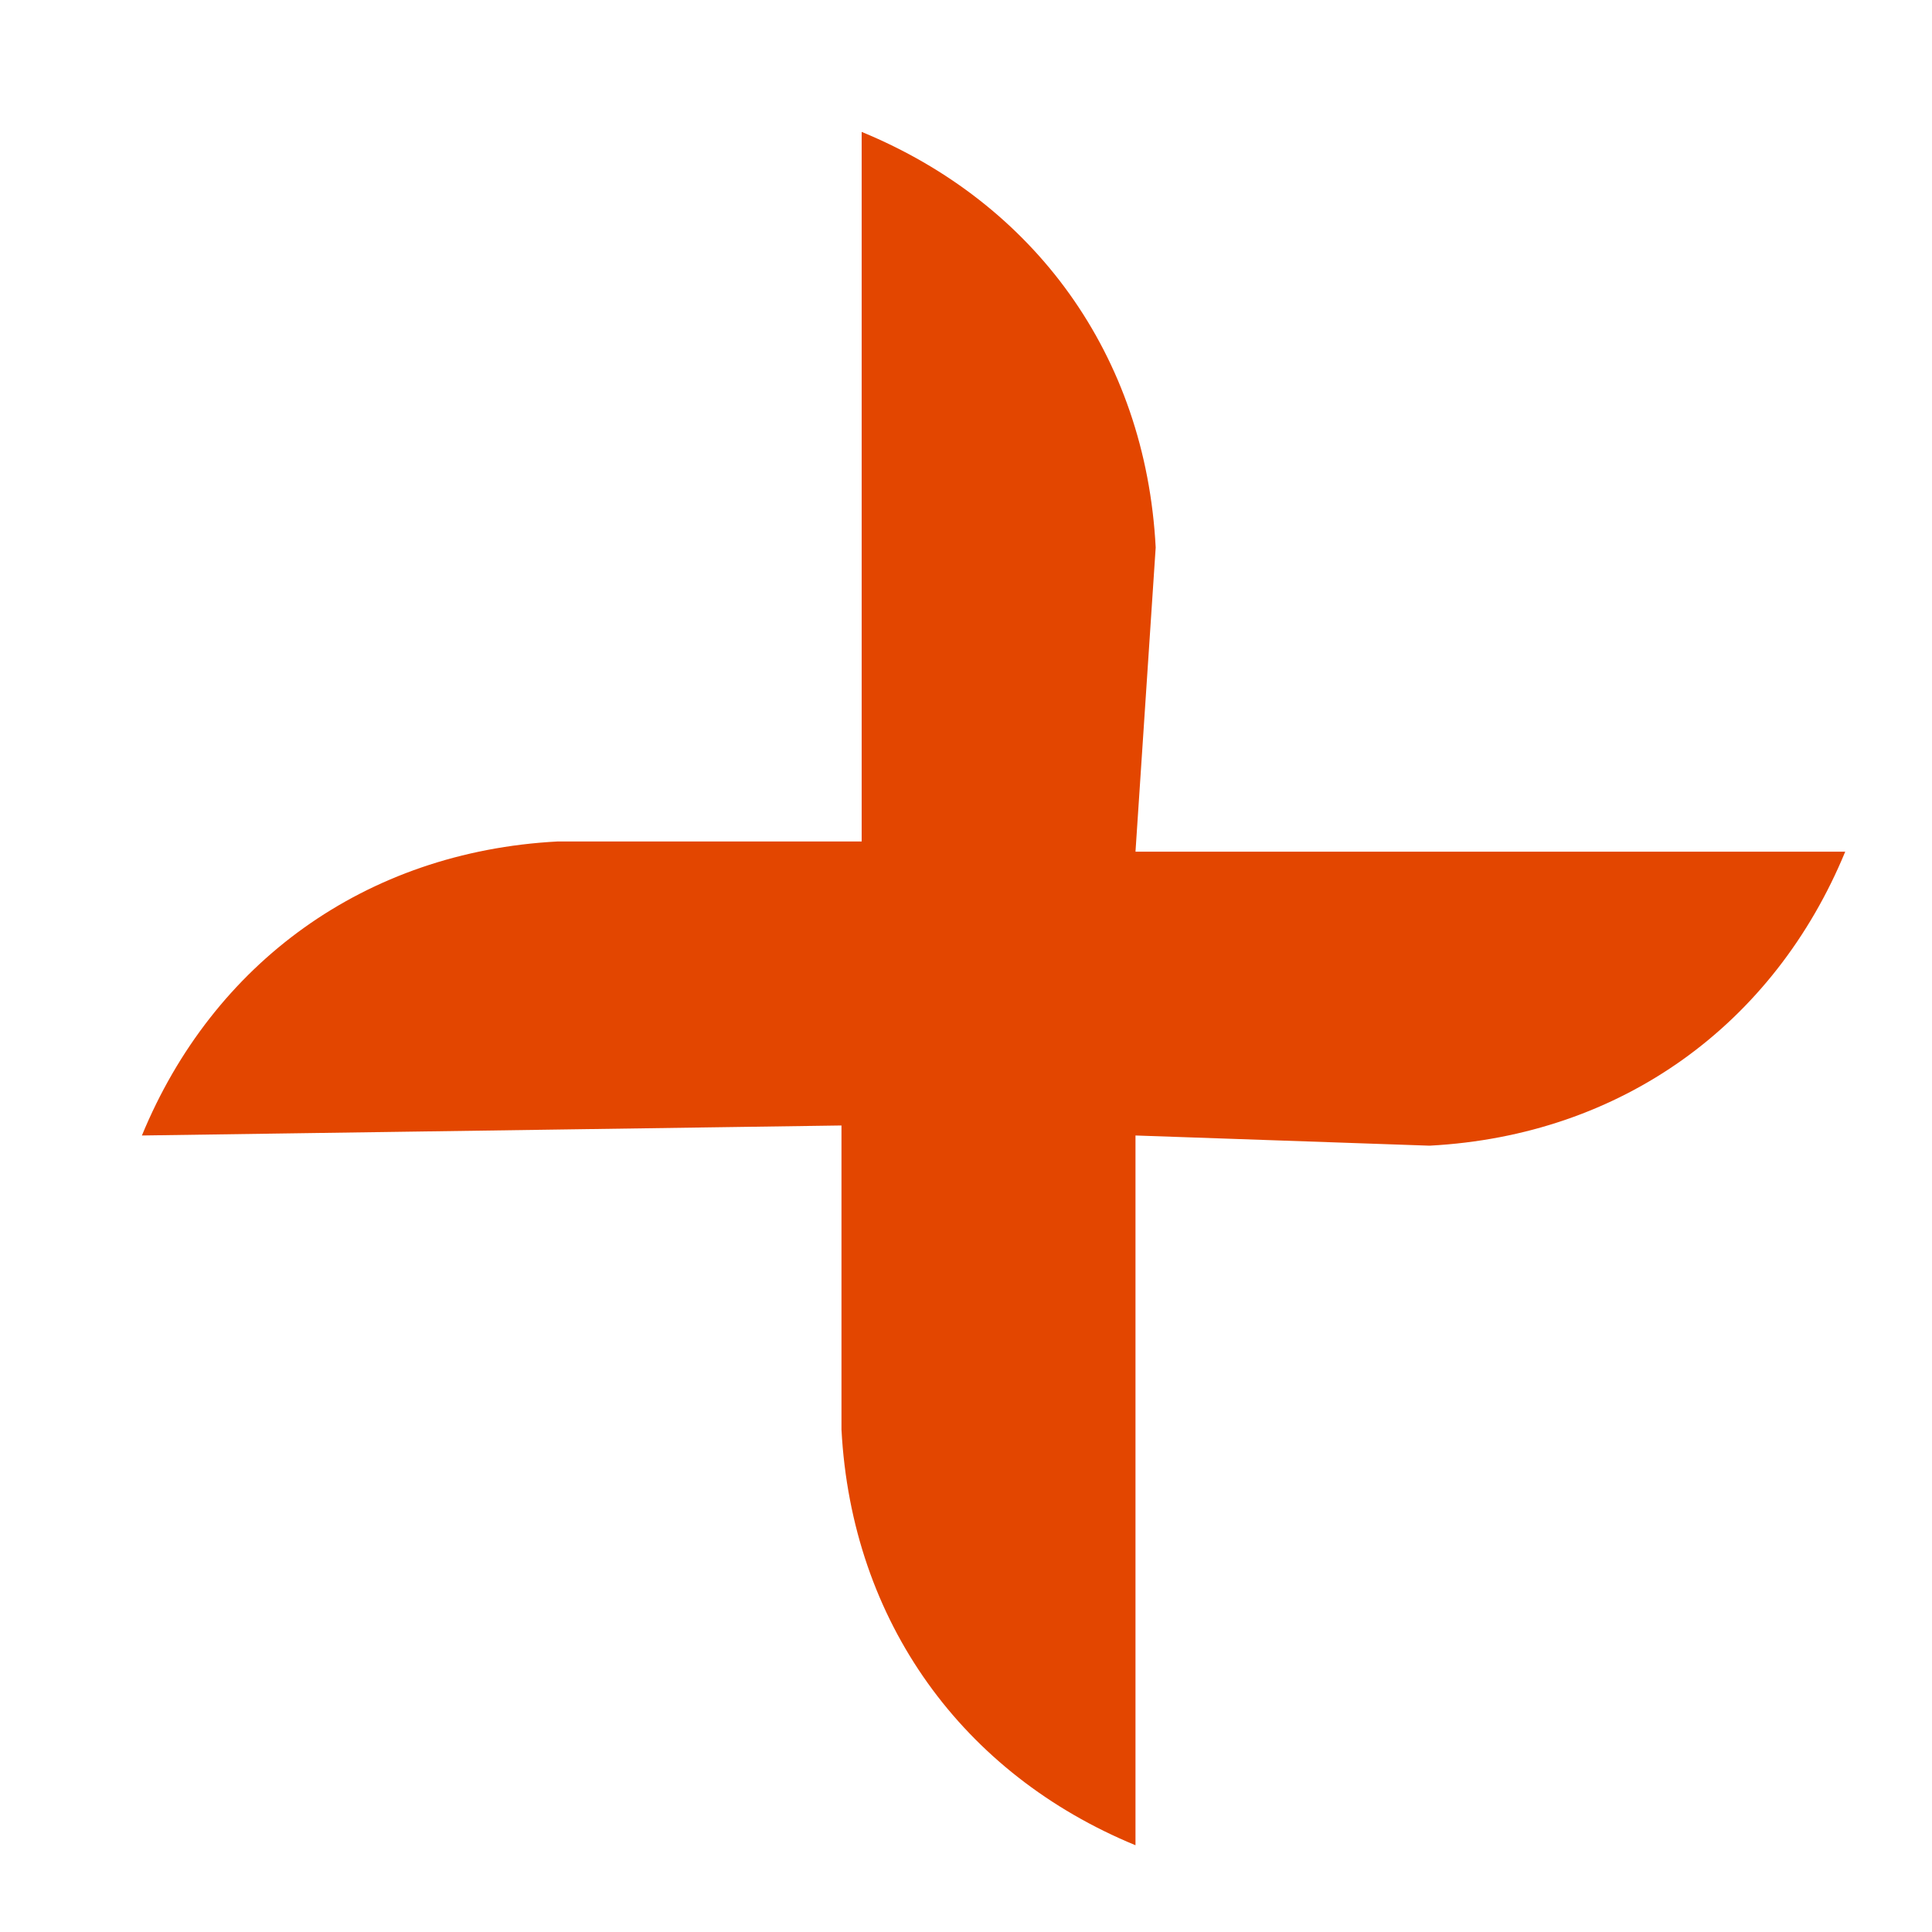 <svg width="11" height="11" viewBox="0 0 11 11" fill="none" xmlns="http://www.w3.org/2000/svg">
<path d="M0.808 6.465C1.212 5.484 2.078 4.849 3.175 4.791L4.906 4.791L4.906 0.751C5.888 1.155 6.523 2.021 6.58 3.117L6.465 4.849L10.506 4.849C10.101 5.83 9.236 6.465 8.139 6.523L6.465 6.465L6.465 10.506C5.484 10.102 4.849 9.236 4.791 8.139L4.791 6.408L0.808 6.465Z" fill="#E34600"/>
</svg>
